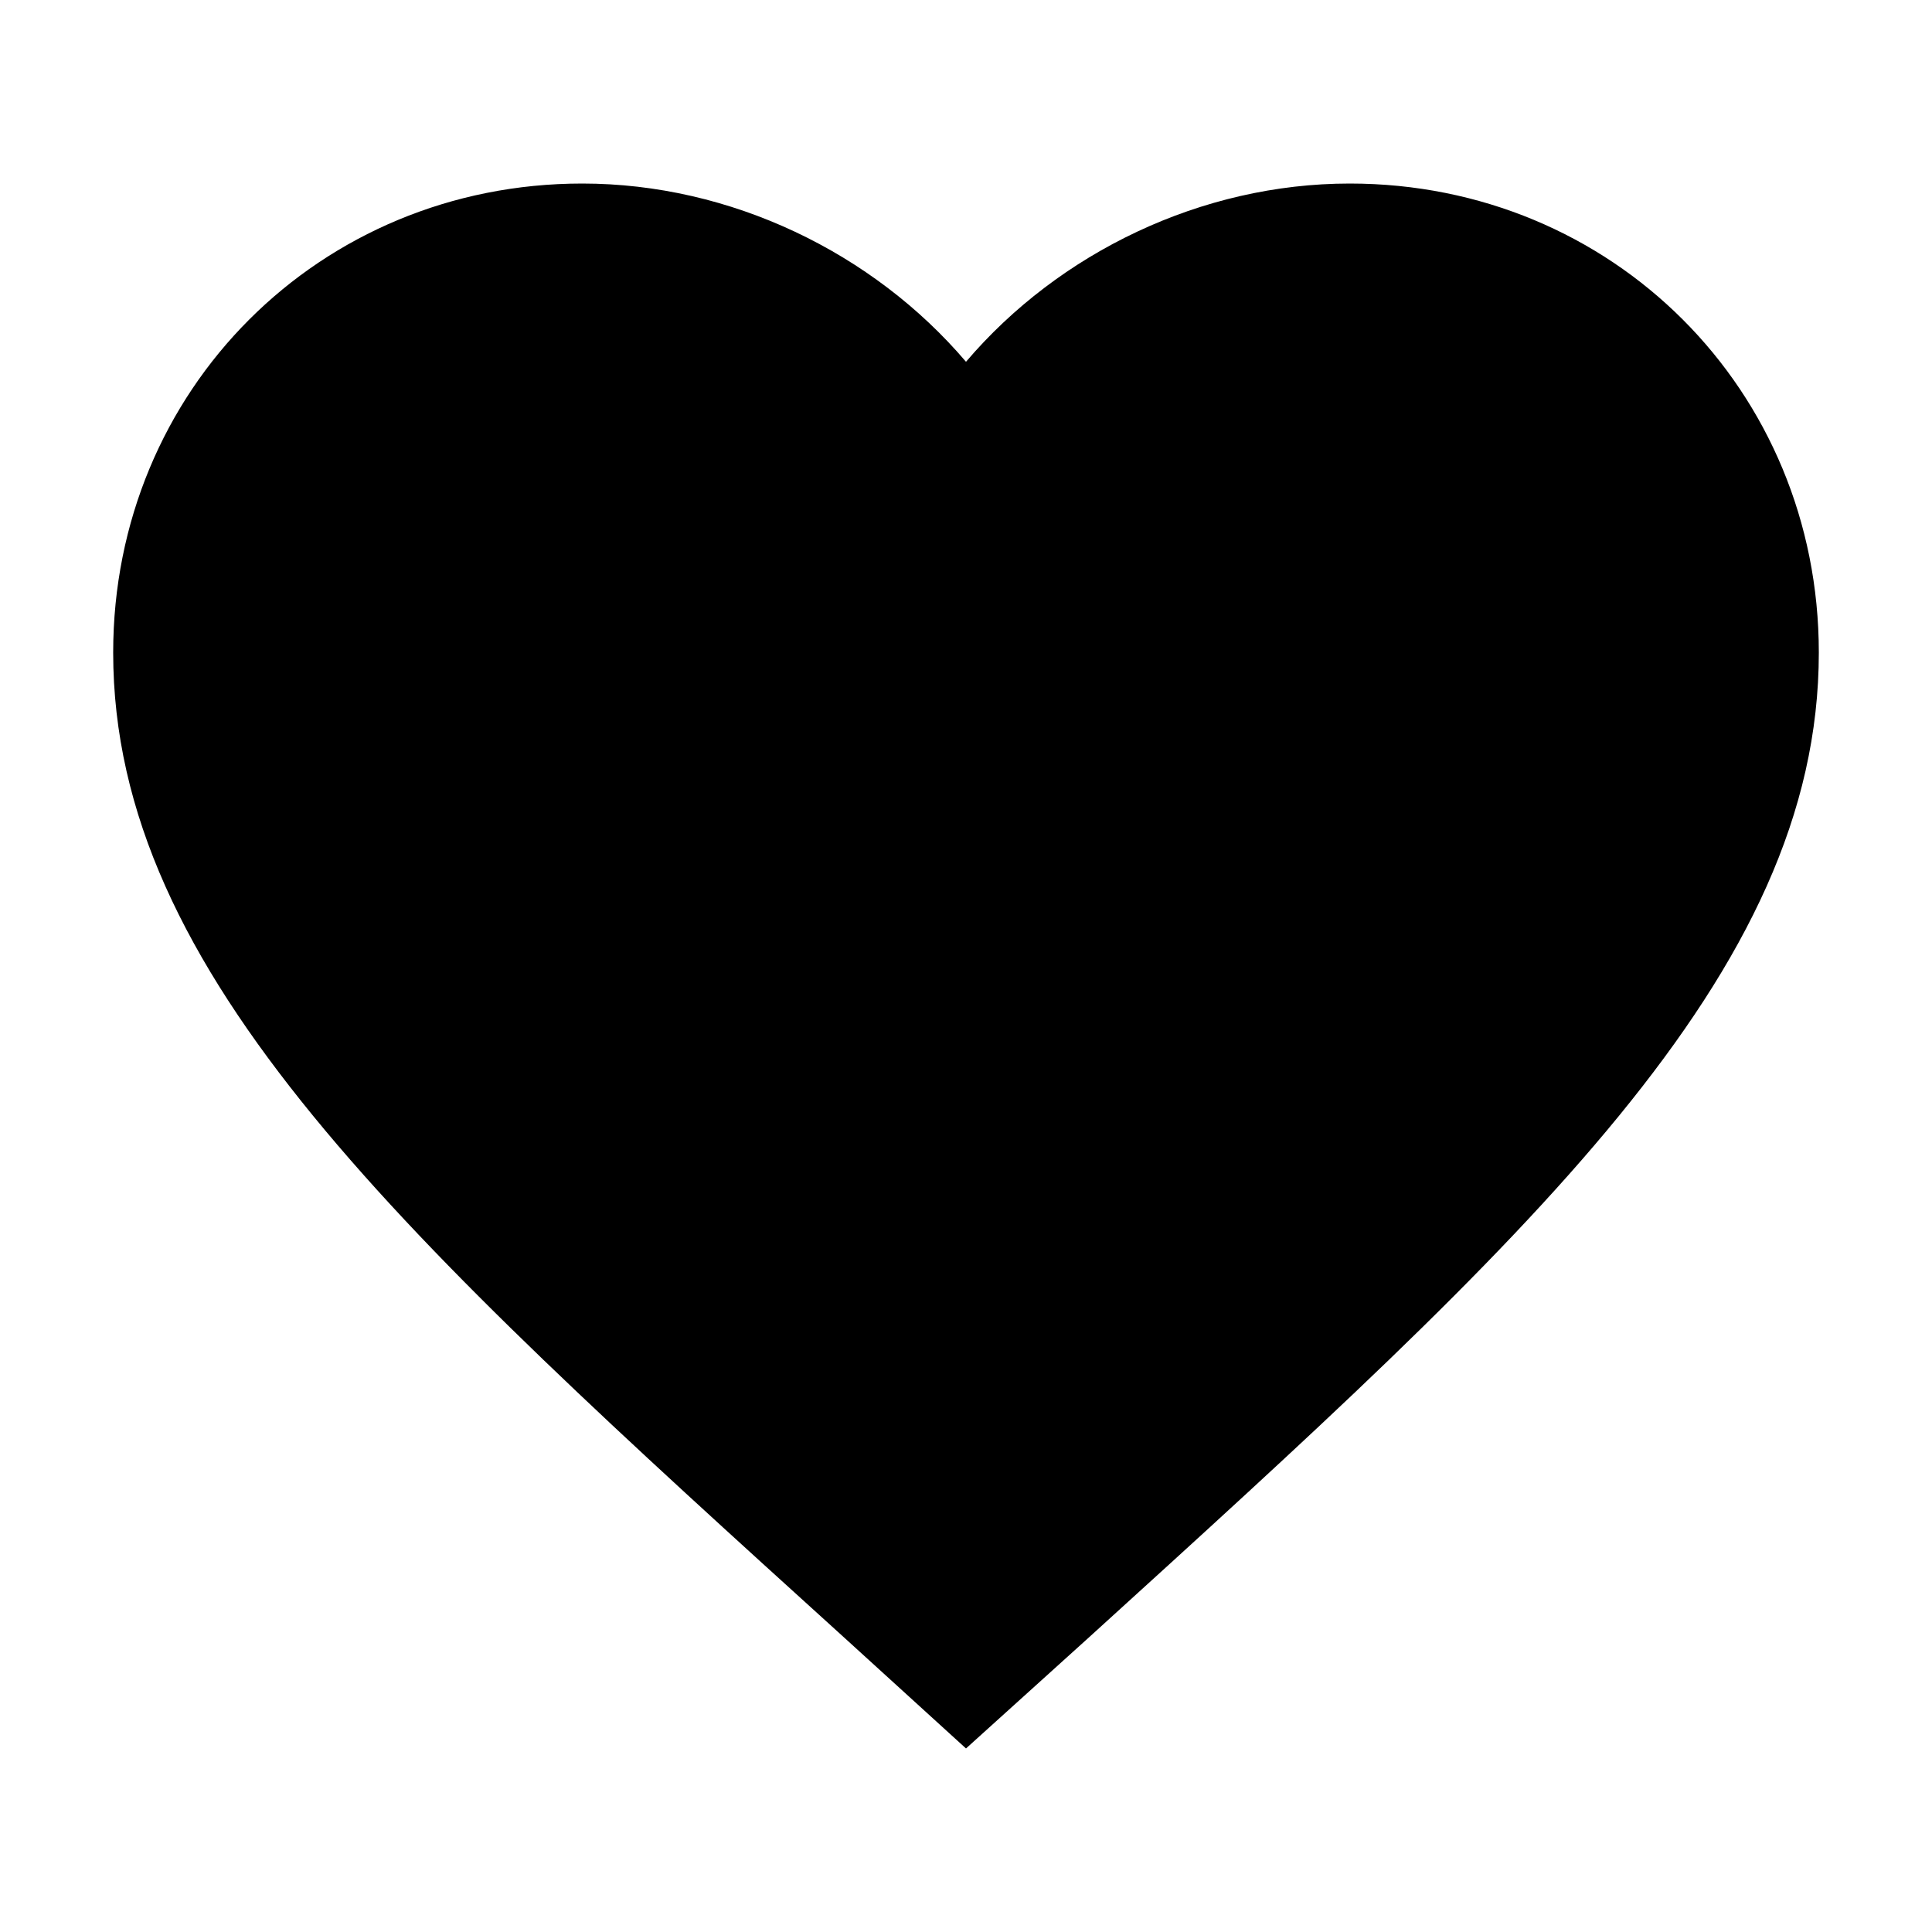 <?xml version="1.0" encoding="UTF-8" standalone="no"?>
<!-- Created with Inkscape (http://www.inkscape.org/) -->

<svg
   width="1000"
   height="1000"
   version="1.1"
   id="svg8"
   xmlns="http://www.w3.org/2000/svg"
   xmlns:svg="http://www.w3.org/2000/svg"
   xmlns:rdf="http://www.w3.org/1999/02/22-rdf-syntax-ns#"
   xmlns:cc="http://creativecommons.org/ns#"
   xmlns:dc="http://purl.org/dc/elements/1.1/">
  <defs
     id="defs5498" />
  <path
     style="fill:#000000;fill-opacity:1;fill-rule:nonzero;stroke:none"
     d="M 500,905 435.996,846.734 C 208.664,640.59 58.582,504.637 58.582,337.777 58.582,201.824 165.406,95 301.363,95 378.168,95 451.887,130.754 500,187.258 548.113,130.754 621.832,95 698.637,95 c 135.957,0 242.781,106.824 242.781,242.777 0,166.859 -150.082,302.812 -377.414,509.398 z m 0,0"
     id="path6" />
</svg>
